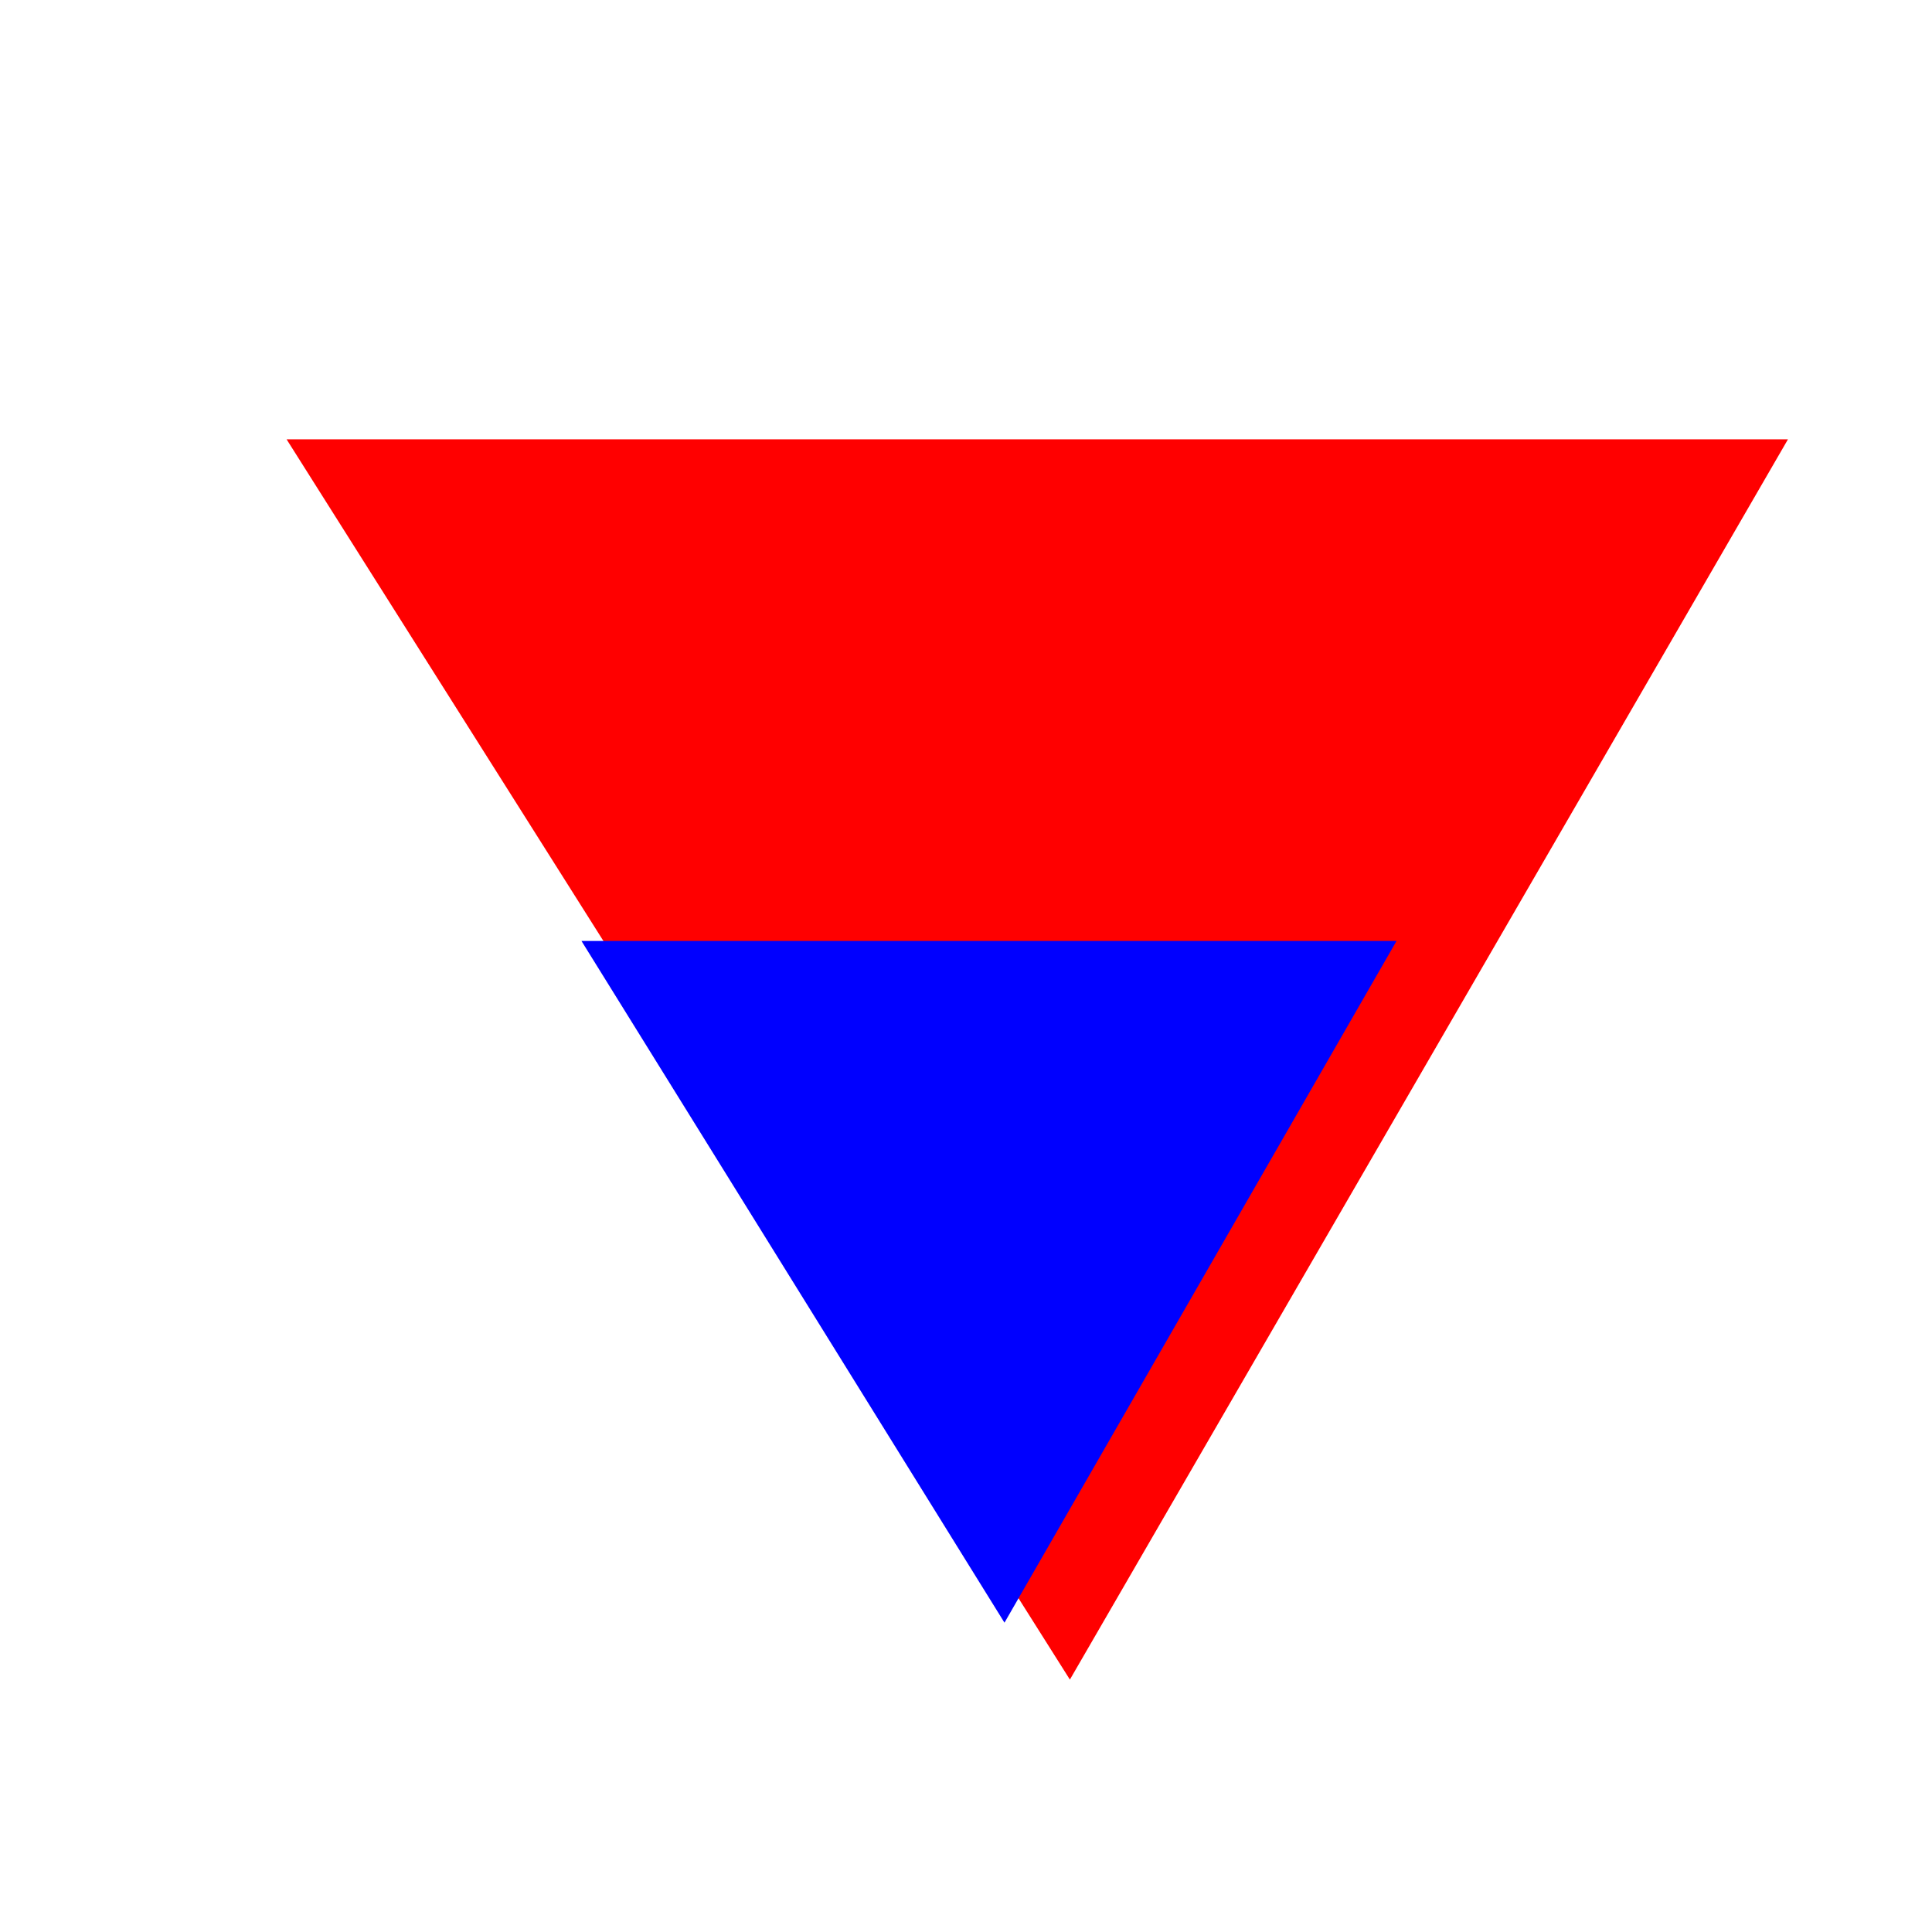 <?xml version="1.0" encoding="UTF-8" standalone="no"?>
<!-- Created with Inkscape (http://www.inkscape.org/) -->

<svg
   width="100"
   height="100"
   viewBox="0 0 26.458 26.458"
   version="1.1"
   id="svg969"
   inkscape:version="1.2.1 (9c6d41e410, 2022-07-14)"
   sodipodi:docname="penetrable_vertical_cave_temporary_springr.svg"
   xmlns:inkscape="http://www.inkscape.org/namespaces/inkscape"
   xmlns:sodipodi="http://sodipodi.sourceforge.net/DTD/sodipodi-0.dtd"
   xmlns="http://www.w3.org/2000/svg"
   xmlns:svg="http://www.w3.org/2000/svg">
  <sodipodi:namedview
     id="namedview971"
     pagecolor="#ffffff"
     bordercolor="#000000"
     borderopacity="0.25"
     inkscape:showpageshadow="2"
     inkscape:pageopacity="1"
     inkscape:pagecheckerboard="0"
     inkscape:deskcolor="#ffffff"
     inkscape:document-units="mm"
     showgrid="false"
     showborder="true"
     inkscape:zoom="2.7544578"
     inkscape:cx="130.5157"
     inkscape:cy="144.13"
     inkscape:window-width="1920"
     inkscape:window-height="1009"
     inkscape:window-x="-8"
     inkscape:window-y="-8"
     inkscape:window-maximized="1"
     inkscape:current-layer="layer1" />
  <defs
     id="defs966">
    <filter
       style="color-interpolation-filters:sRGB;"
       inkscape:label="Drop Shadow"
       id="filter1876"
       x="-0.272"
       y="-0.261"
       width="1.6"
       height="1.674">
      <feFlood
         flood-opacity="0.498"
         flood-color="rgb(0,0,0)"
         result="flood"
         id="feFlood1866" />
      <feComposite
         in="flood"
         in2="SourceGraphic"
         operator="in"
         result="composite1"
         id="feComposite1868" />
      <feGaussianBlur
         in="composite1"
         stdDeviation="1"
         result="blur"
         id="feGaussianBlur1870" />
      <feOffset
         dx="1"
         dy="1"
         result="offset"
         id="feOffset1872" />
      <feComposite
         in="SourceGraphic"
         in2="offset"
         operator="over"
         result="composite2"
         id="feComposite1874" />
    </filter>
    <filter
       style="color-interpolation-filters:sRGB;"
       inkscape:label="Drop Shadow"
       id="filter1876-8"
       x="-0.272"
       y="-0.261"
       width="1.6"
       height="1.674">
      <feFlood
         flood-opacity="0.498"
         flood-color="rgb(0,0,0)"
         result="flood"
         id="feFlood1866-7" />
      <feComposite
         in="flood"
         in2="SourceGraphic"
         operator="in"
         result="composite1"
         id="feComposite1868-8" />
      <feGaussianBlur
         in="composite1"
         stdDeviation="1"
         result="blur"
         id="feGaussianBlur1870-7" />
      <feOffset
         dx="1"
         dy="1"
         result="offset"
         id="feOffset1872-6" />
      <feComposite
         in="SourceGraphic"
         in2="offset"
         operator="over"
         result="fbSourceGraphic"
         id="feComposite1874-9" />
      <feColorMatrix
         result="fbSourceGraphicAlpha"
         in="fbSourceGraphic"
         values="0 0 0 -1 0 0 0 0 -1 0 0 0 0 -1 0 0 0 0 1 0"
         id="feColorMatrix2628" />
      <feFlood
         id="feFlood2630"
         flood-opacity="0.498"
         flood-color="rgb(0,0,0)"
         result="flood"
         in="fbSourceGraphic" />
      <feComposite
         in2="fbSourceGraphic"
         id="feComposite2632"
         in="flood"
         operator="in"
         result="composite1" />
      <feGaussianBlur
         id="feGaussianBlur2634"
         in="composite1"
         stdDeviation="0"
         result="blur" />
      <feOffset
         id="feOffset2636"
         dx="0"
         dy="0"
         result="offset" />
      <feComposite
         in2="offset"
         id="feComposite2638"
         in="fbSourceGraphic"
         operator="over"
         result="composite2" />
    </filter>
  </defs>
  <g
     inkscape:label="Calque 1"
     inkscape:groupmode="layer"
     id="layer1">
    <path
       style="fill:#ff0000;stroke:#ff0000;stroke-width:2.3;stroke-dasharray:none;filter:url(#filter1876)"
       d="M 5.011,6.166 13.609,19.78 21.491,6.166 Z"
       id="path5784" />
    <path
       style="fill:#0000ff;stroke:none;stroke-width:2.3"
       d="m 13.756,22.222 5.369,-9.336 H 7.963 Z"
       id="path2694"
       sodipodi:nodetypes="cccc" />
  </g>
</svg>
